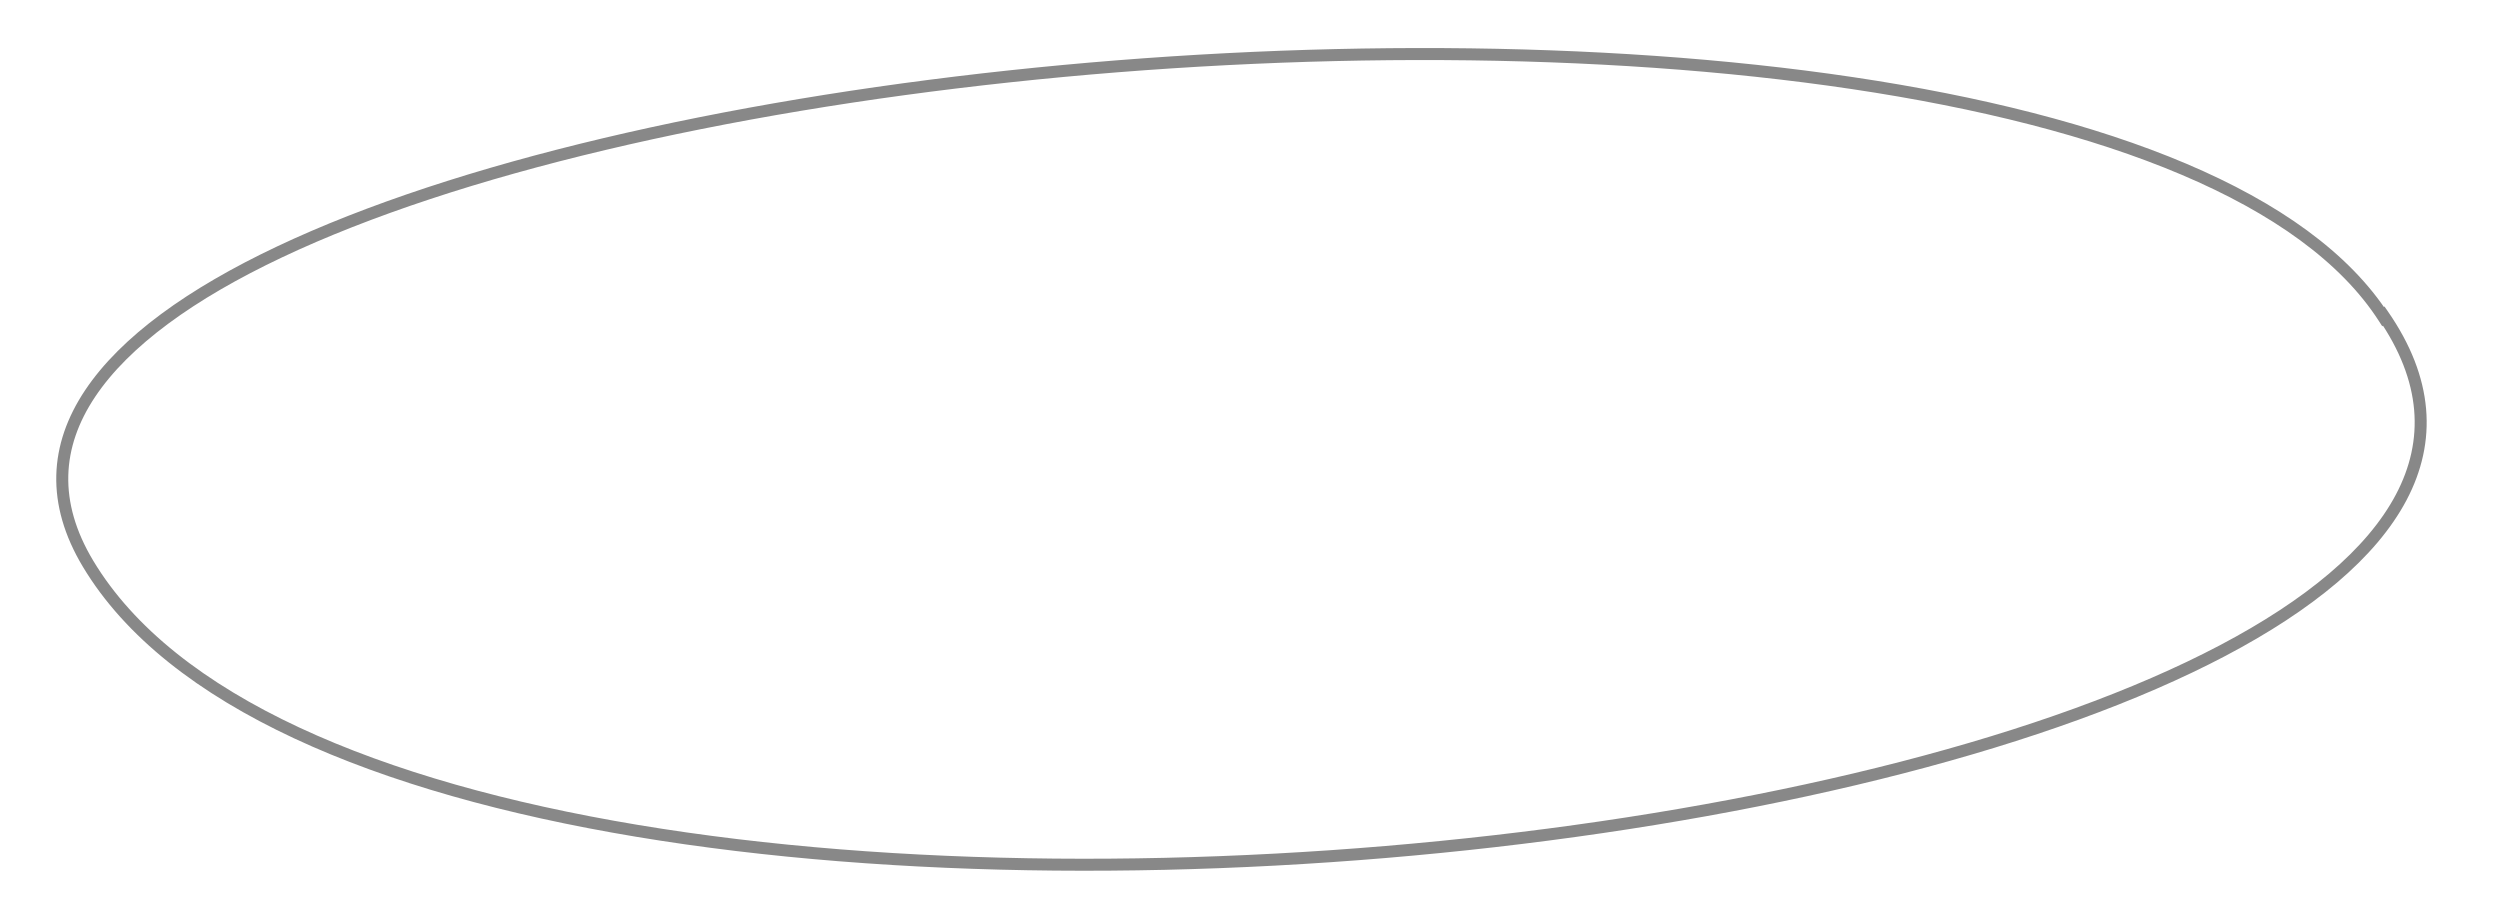 <?xml version="1.0" standalone="no"?>
<!DOCTYPE svg PUBLIC "-//W3C//DTD SVG 20010904//EN" "http://www.w3.org/TR/2001/REC-SVG-20010904/DTD/svg10.dtd">
<!-- Created using Krita: https://krita.org -->
<svg xmlns="http://www.w3.org/2000/svg" 
    xmlns:xlink="http://www.w3.org/1999/xlink"
    xmlns:krita="http://krita.org/namespaces/svg/krita"
    xmlns:sodipodi="http://sodipodi.sourceforge.net/DTD/sodipodi-0.dtd"
    width="52.08pt"
    height="18.96pt"
    viewBox="0 0 52.08 18.96">
<defs/>
<path id="shape0" transform="translate(1.297, 1.126)" fill="none" stroke="#888" stroke-width="0.25" stroke-linecap="square" stroke-linejoin="bevel" d="M48.367 5.497C41.865 -4.616 -5.543 0.484 0.537 10.617C7.439 22.12 55.838 16.256 48.345 5.433" sodipodi:nodetypes="ccc"/>
</svg>
